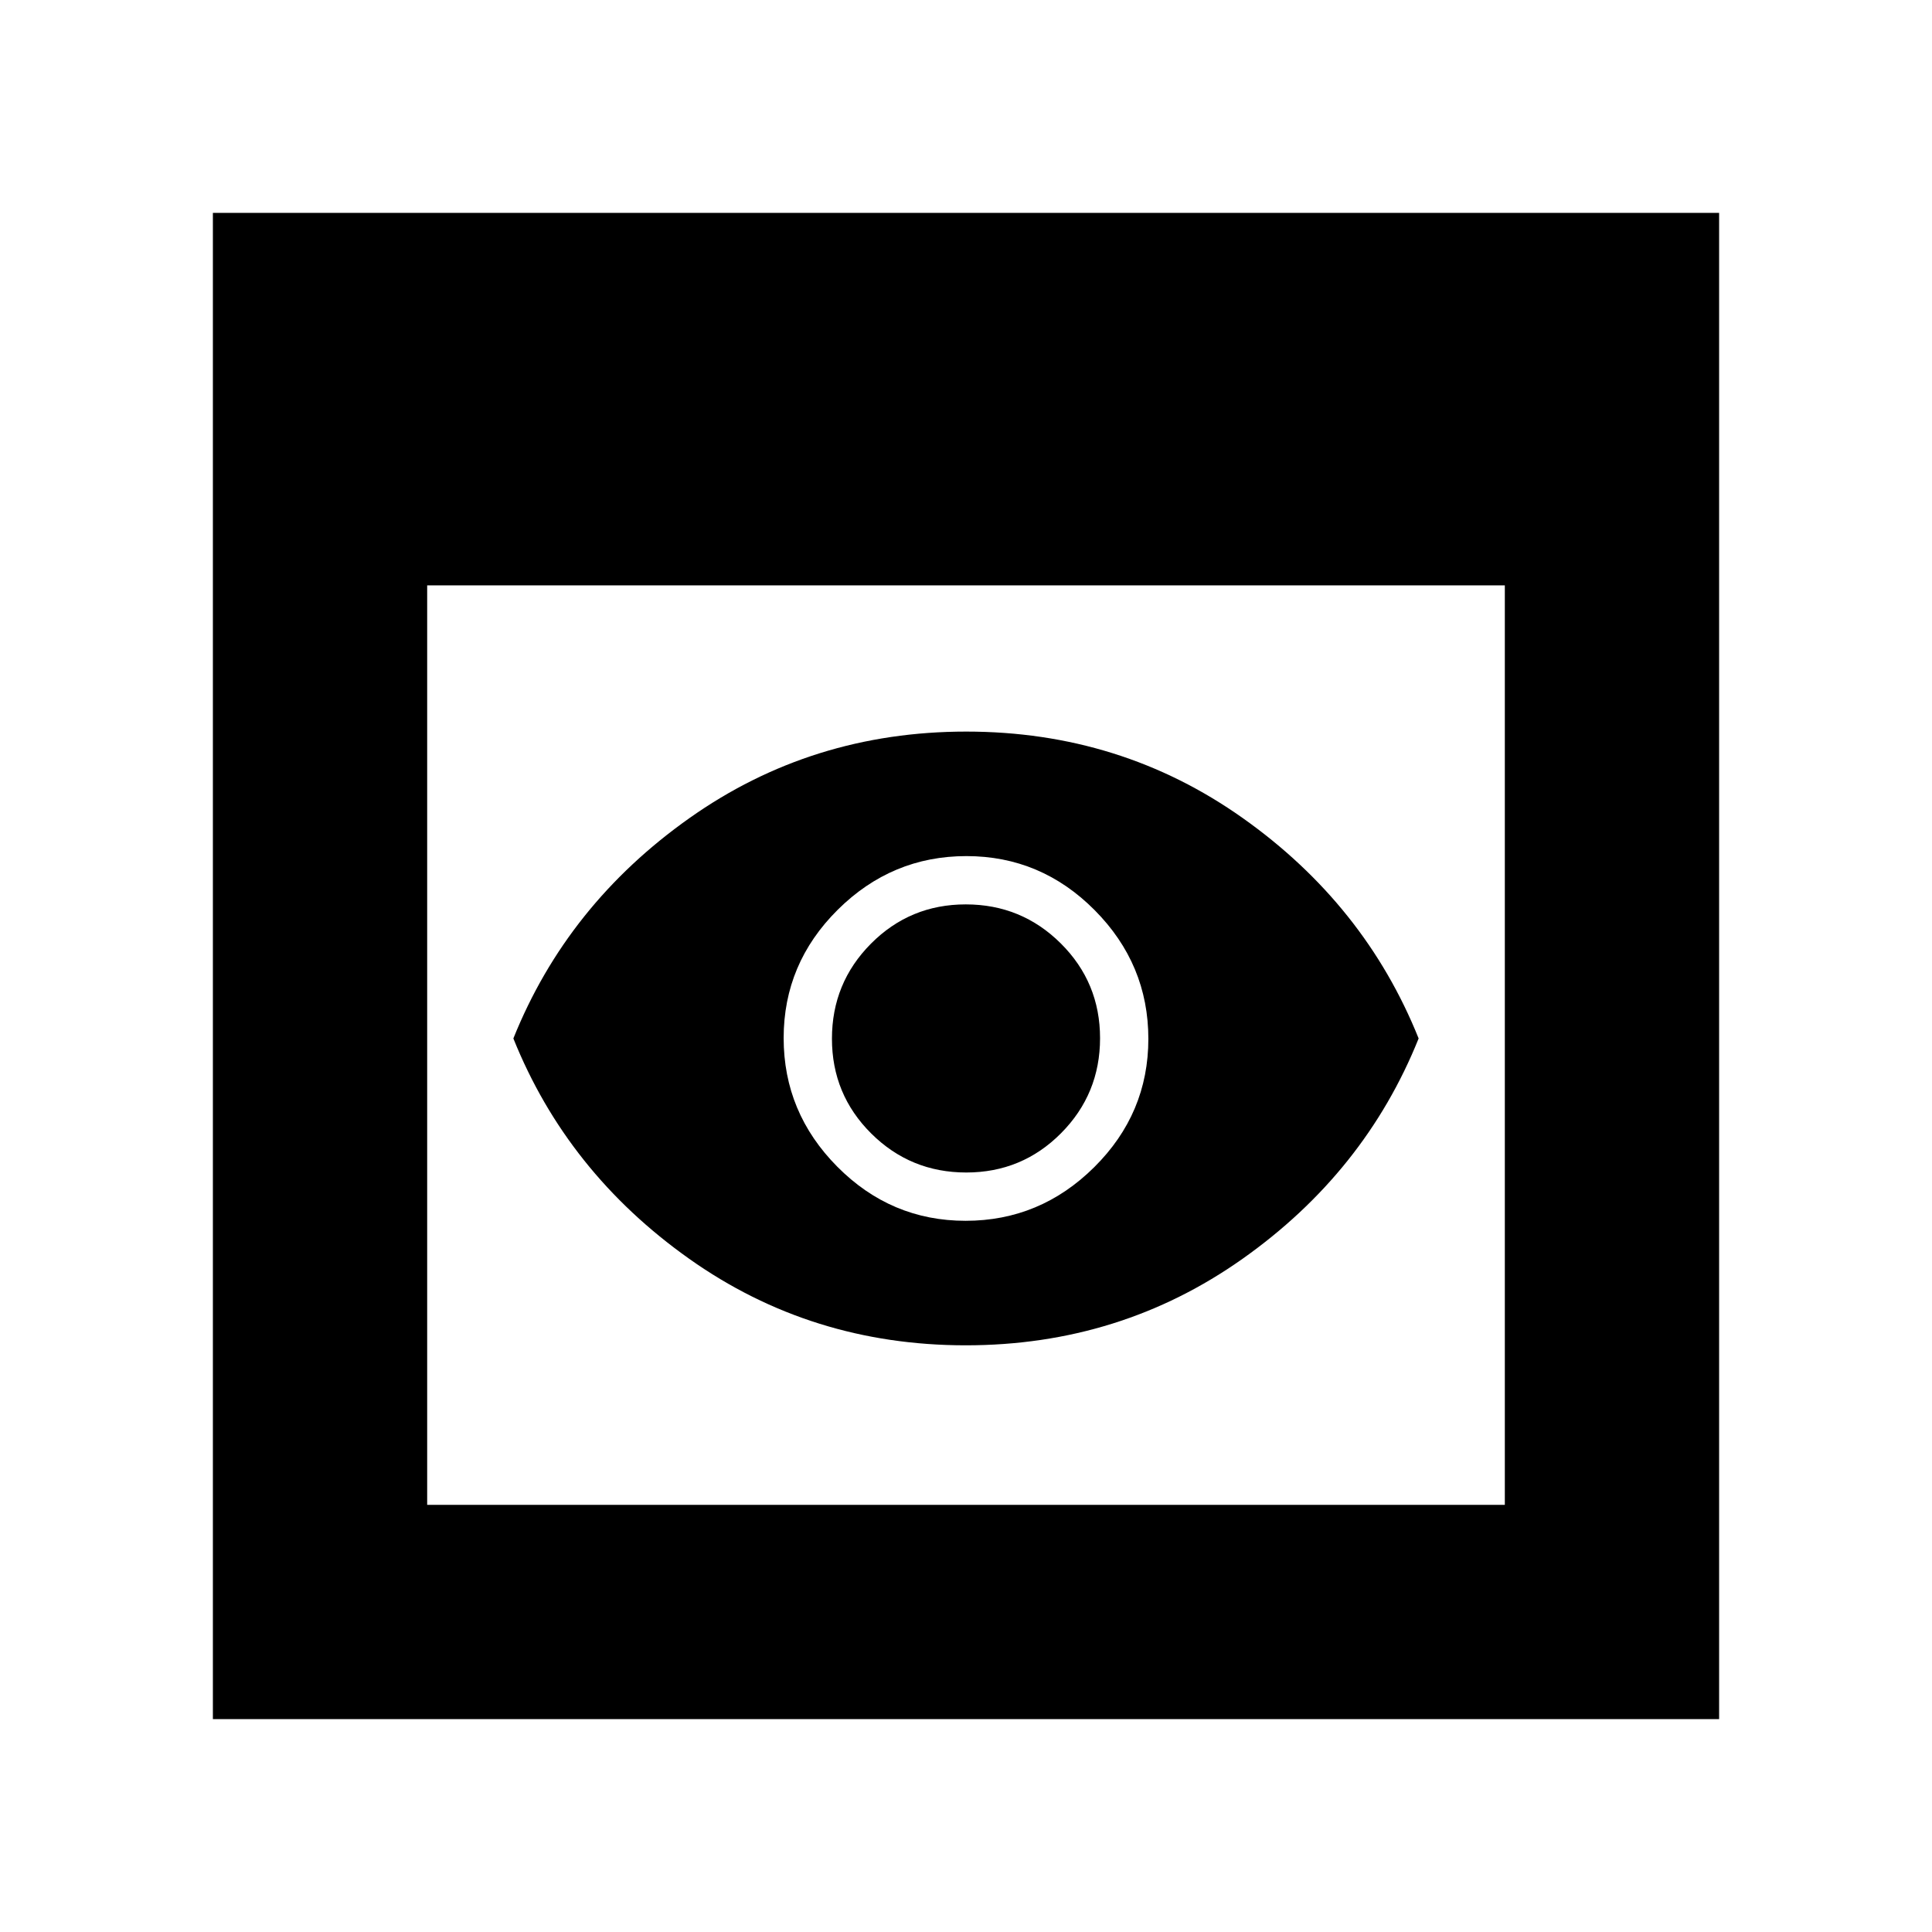 <svg xmlns="http://www.w3.org/2000/svg" height="20" viewBox="0 -960 960 960" width="20"><path d="M105.78-105.78v-748.44h748.44v748.44H105.78Zm106.48-106.48h535.48v-456.87H212.26v456.87Zm267.62-79.26q-76.75 0-137.42-42.99-60.67-42.98-87.37-109.49 26.7-66.51 87.49-109.49 60.78-42.99 137.54-42.99 76.75 0 137.42 42.99 60.67 42.98 87.37 109.49-26.7 66.51-87.49 109.49-60.78 42.99-137.54 42.99Zm.24-85.87q-27.71 0-47.22-19.39-19.51-19.4-19.51-47.1 0-27.71 19.39-47.22 19.4-19.51 47.1-19.51 27.71 0 47.22 19.39 19.51 19.4 19.51 47.1 0 27.71-19.39 47.22-19.4 19.51-47.1 19.51Zm-.32 24q37.07 0 63.94-26.67 26.87-26.68 26.87-63.74 0-37.07-26.67-63.94-26.68-26.87-63.74-26.87-37.07 0-63.94 26.67-26.87 26.68-26.87 63.74 0 37.07 26.67 63.94 26.68 26.87 63.74 26.87Z"/></svg>